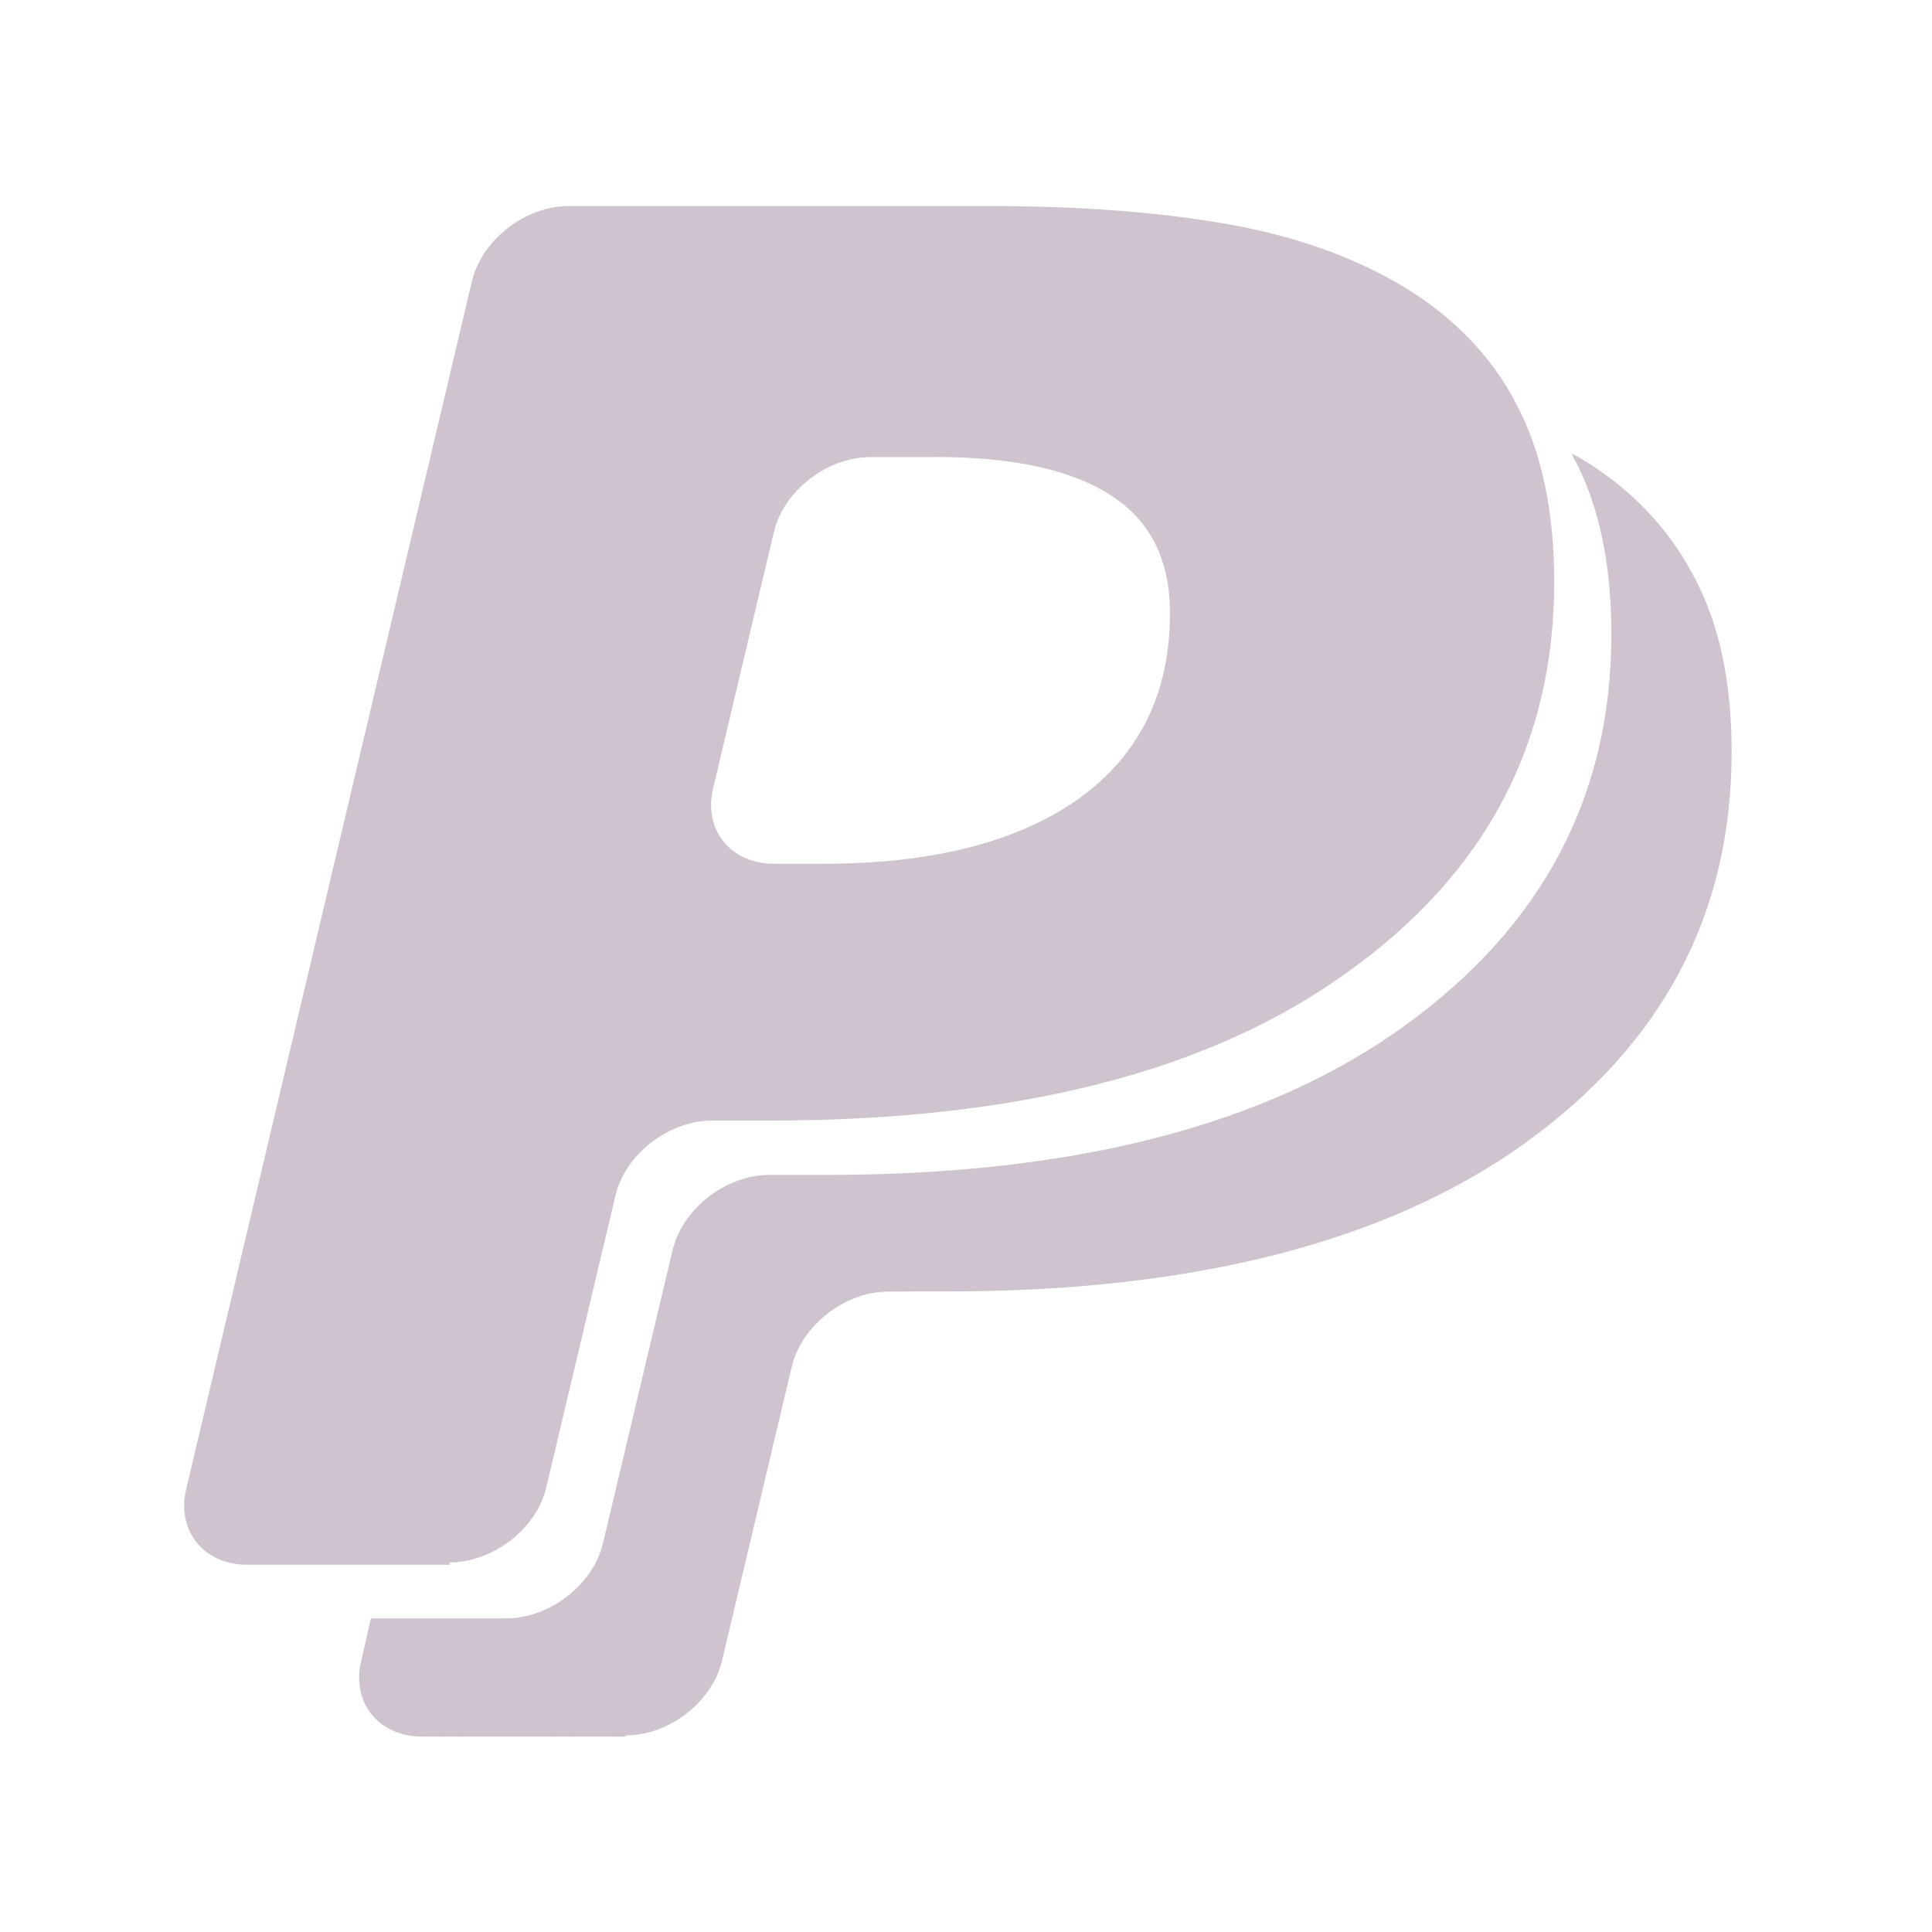 <svg width="24px" height="24px" viewBox="0 0 24 24" fill="none" xmlns="http://www.w3.org/2000/svg">
  <path
     d="M 7.766,21.573 H 5.246 c -0.539,0 -0.882,-0.419 -0.76,-0.935 l 0.121,-0.534 h 1.681 c 0.541,0 1.085,-0.422 1.203,-0.936 l 0.864,-3.638 c 0.122,-0.513 0.662,-0.935 1.202,-0.935 h 0.717 c 3.076,0 5.467,-0.617 7.177,-1.854 1.71,-1.237 2.566,-2.852 2.566,-4.86 0,-0.891 -0.158,-1.628 -0.477,-2.21 0,-0.013 -0.013,-0.025 -0.013,-0.036 l 0.11,0.059 c 0.609,0.368 1.072,0.843 1.389,1.437 0.328,0.594 0.485,1.331 0.485,2.211 0,2.008 -0.852,3.624 -2.569,4.86 -1.705,1.224 -4.104,1.841 -7.172,1.841 h -0.731 c -0.536,0 -1.083,0.416 -1.205,0.94 l -0.865,3.648 c -0.121,0.511 -0.658,0.927 -1.193,0.927 z M 5.593,19.438 H 3.072 c -0.538,0 -0.88,-0.419 -0.76,-0.935 L 5.862,3.496 C 5.985,2.979 6.524,2.56 7.065,2.56 h 5.249 c 1.133,0 2.118,0.078 2.962,0.229 0.84,0.15 1.559,0.411 2.179,0.784 0.598,0.368 1.073,0.849 1.378,1.44 0.316,0.593 0.474,1.331 0.474,2.216 0,2.008 -0.853,3.624 -2.569,4.848 -1.705,1.237 -4.105,1.843 -7.174,1.843 h -0.717 c -0.536,0 -1.078,0.415 -1.2,0.926 L 6.785,18.481 C 6.664,18.993 6.122,19.41 5.58,19.41 Z M 11.638,5.678 h -0.823 c -0.541,0 -1.081,0.419 -1.202,0.933 l -0.755,3.185 c -0.122,0.513 0.219,0.934 0.755,0.934 h 0.622 c 1.351,0 2.411,-0.272 3.166,-0.809 0.754,-0.543 1.133,-1.31 1.133,-2.307 0,-0.658 -0.244,-1.145 -0.731,-1.458 C 13.316,5.836 12.585,5.677 11.622,5.677 Z"
     id="path962"
     style="stroke-width:0.802;fill:#cfc3cf;fill-opacity:1;opacity:1" />
  <path
     style="opacity:0.244;fill:#cfc3cf;fill-opacity:1;stroke-width:0.025"
     d="M 5.019,21.527 C 4.568,21.384 4.402,21.032 4.534,20.498 c 0.026,-0.103 0.055,-0.228 0.066,-0.276 l 0.02,-0.089 0.972,-0.011 0.972,-0.011 0.224,-0.106 c 0.25,-0.119 0.514,-0.36 0.62,-0.567 0.038,-0.074 0.272,-0.992 0.52,-2.041 0.268,-1.131 0.485,-1.975 0.533,-2.076 0.104,-0.217 0.392,-0.49 0.638,-0.604 l 0.191,-0.089 1.13,-0.023 c 1.772,-0.036 2.798,-0.158 4.022,-0.477 2.964,-0.772 4.986,-2.617 5.465,-4.987 C 20.014,8.616 20.053,7.976 20.013,7.433 19.963,6.778 19.865,6.345 19.659,5.875 19.617,5.779 19.591,5.701 19.6,5.701 c 0.055,0 0.546,0.374 0.74,0.564 0.703,0.687 1.05,1.499 1.133,2.653 0.097,1.364 -0.256,2.699 -0.989,3.729 -0.41,0.576 -1.11,1.243 -1.77,1.686 -0.98,0.658 -2.287,1.156 -3.723,1.419 -0.978,0.179 -1.759,0.247 -3.241,0.281 -1.013,0.024 -1.034,0.025 -1.213,0.109 -0.236,0.11 -0.495,0.345 -0.605,0.549 -0.062,0.115 -0.218,0.717 -0.543,2.089 -0.27,1.139 -0.488,1.99 -0.533,2.08 -0.107,0.212 -0.434,0.506 -0.67,0.601 -0.19,0.076 -0.21,0.077 -1.638,0.084 -0.795,0.004 -1.483,-0.005 -1.529,-0.02 z"
     id="path1442" />
</svg>
